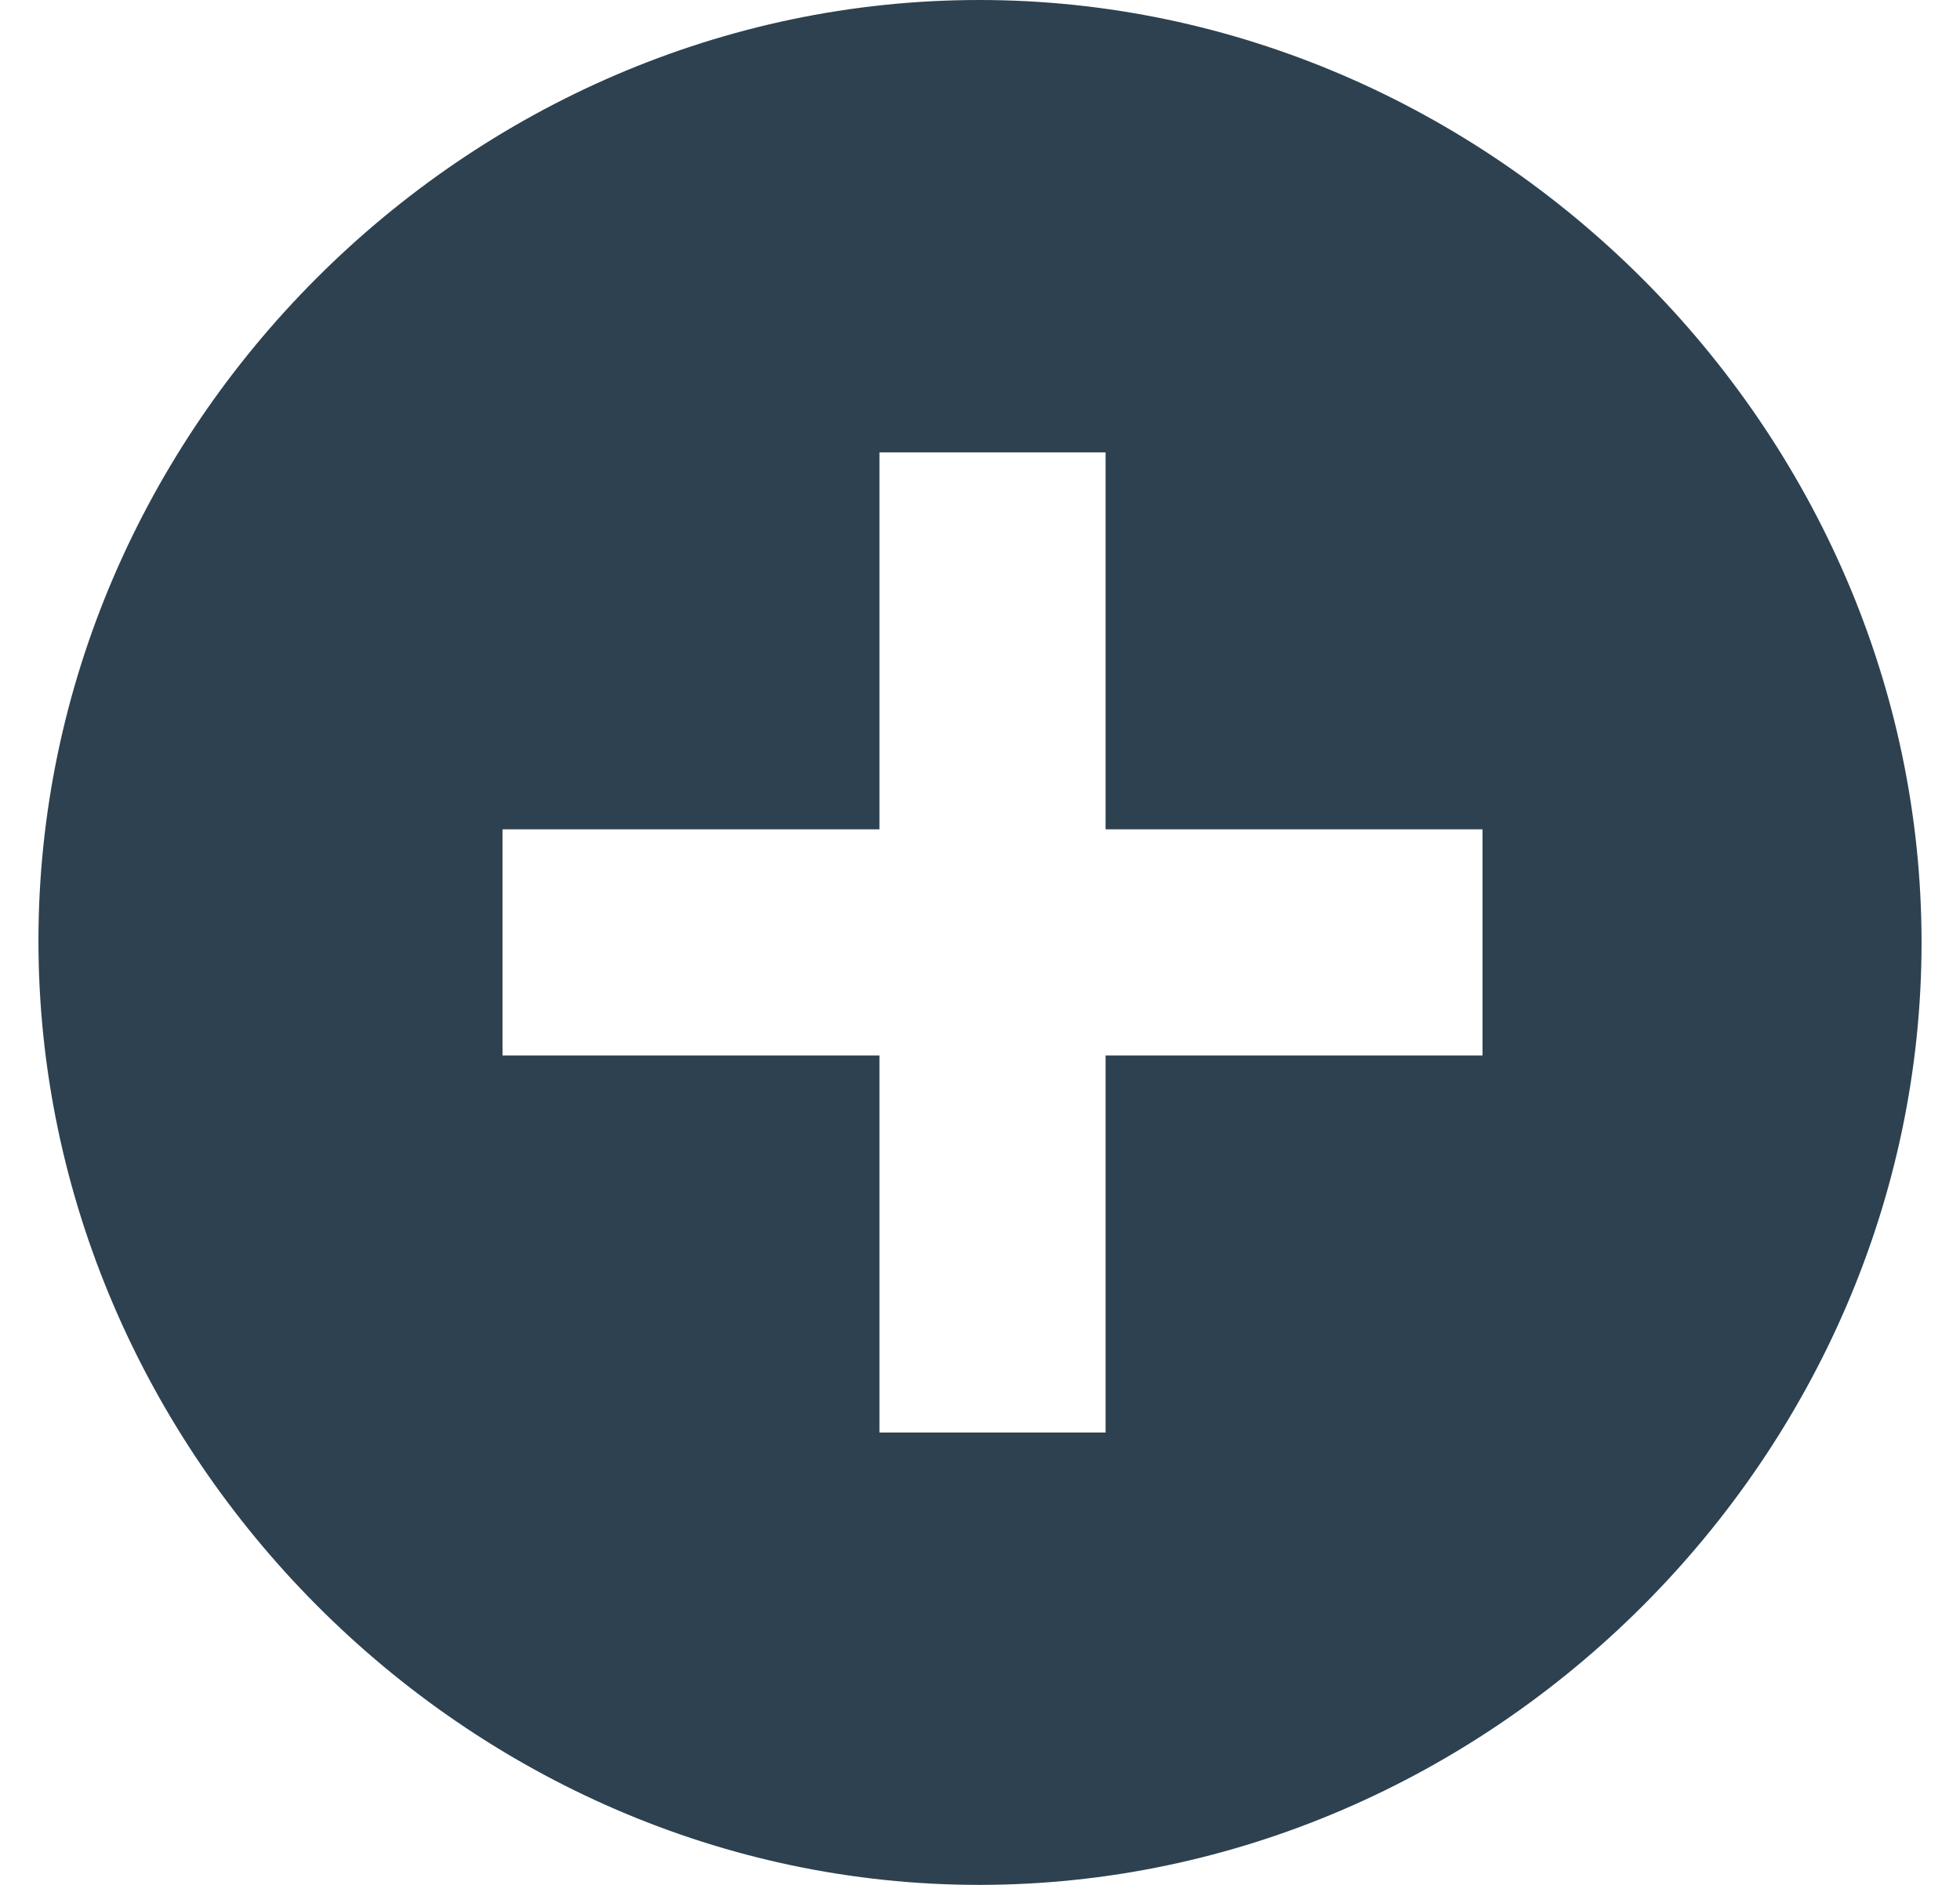 <svg xmlns="http://www.w3.org/2000/svg" width="26" height="25" baseProfile="full" viewBox="0 0 26 25" class="symbol symbol-leftBarAddPanel icon"><path d="M12.99 0C6.189 0 .51 5.678.51 12.479.51 19.28 6.189 25 12.99 25c6.8 0 12.5-5.699 12.5-12.5S19.79 0 12.99 0zm6.676 14h-5v5h-3v-5h-5v-3h5V6h3v5h5v3z" stroke="none" fill="#2d4150" stroke-width="1px"></path></svg>